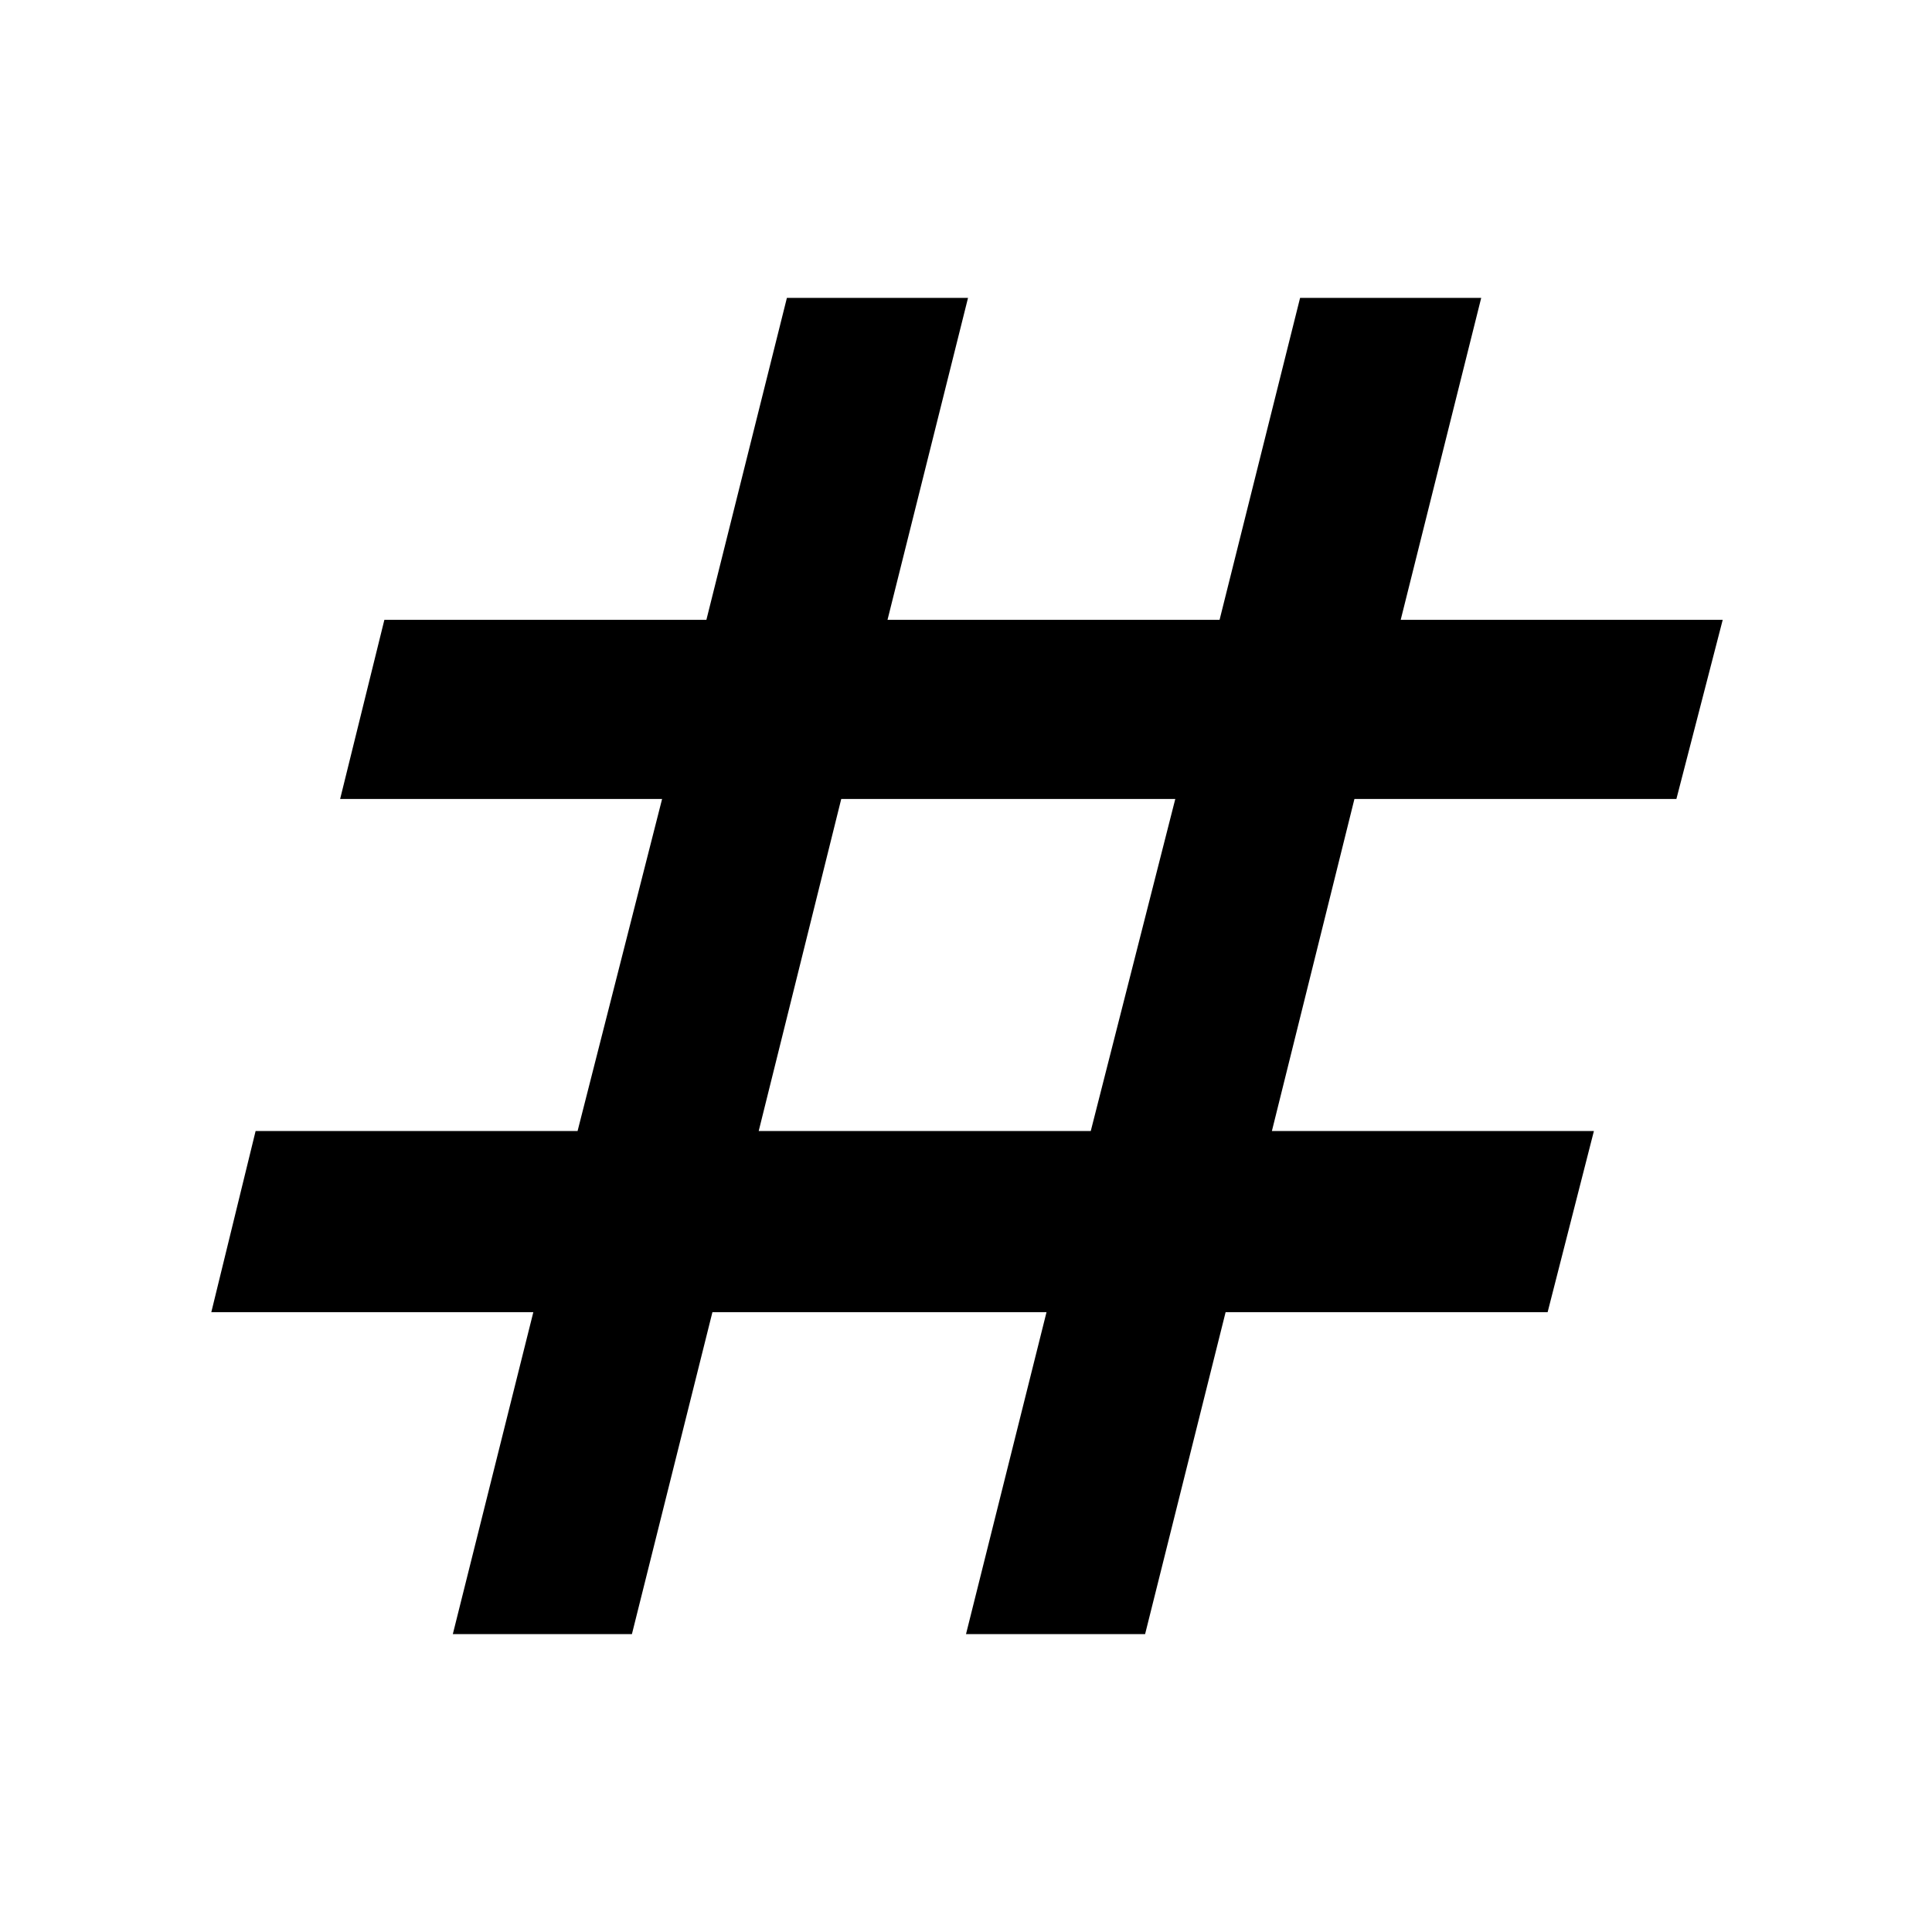 <svg xmlns="http://www.w3.org/2000/svg" height="40" width="40"><path d="M9.375 33.833 11.042 27.167H4.375L5.292 23.417H11.958L13.708 16.542H7.042L7.958 12.833H14.625L16.292 6.167H20.042L18.375 12.833H25.25L26.917 6.167H30.667L29 12.833H35.667L34.708 16.542H28.042L26.333 23.417H33L32.042 27.167H25.375L23.708 33.833H20L21.667 27.167H14.75L13.083 33.833ZM15.708 23.417H22.583L24.333 16.542H17.417Z"/></svg>
